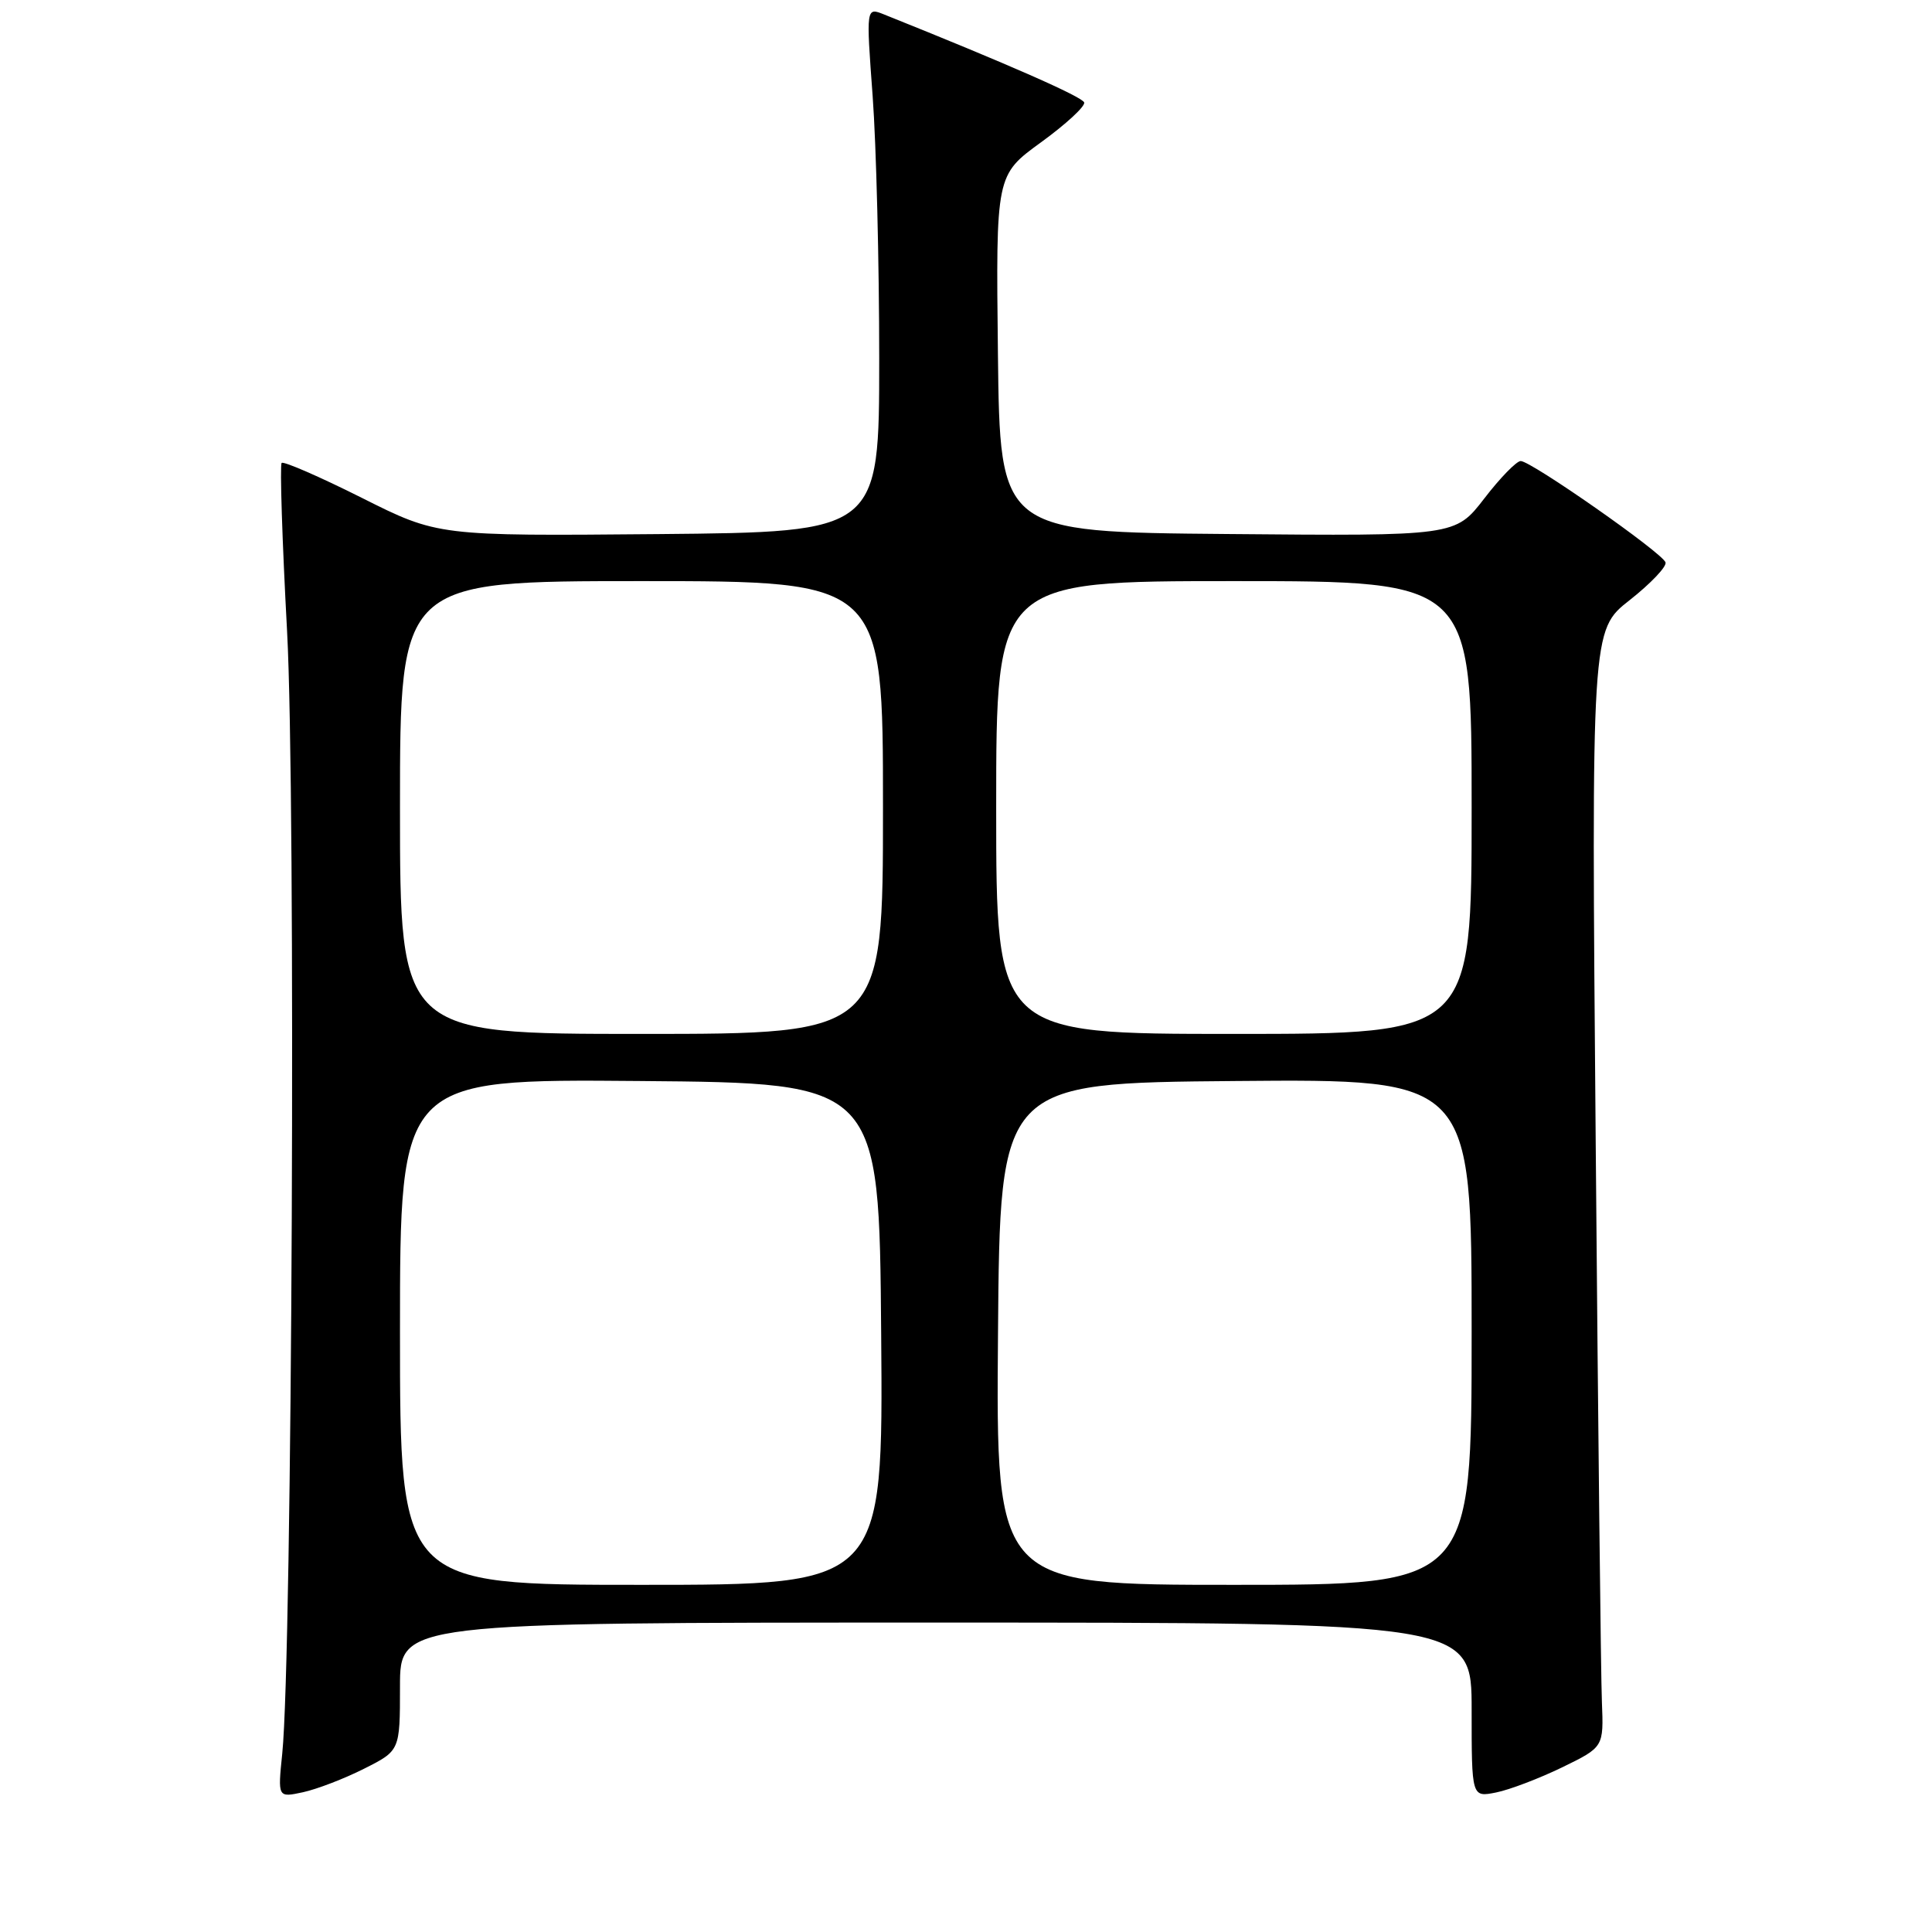<?xml version="1.0" encoding="UTF-8" standalone="no"?>
<!DOCTYPE svg PUBLIC "-//W3C//DTD SVG 1.1//EN" "http://www.w3.org/Graphics/SVG/1.1/DTD/svg11.dtd" >
<svg xmlns="http://www.w3.org/2000/svg" xmlns:xlink="http://www.w3.org/1999/xlink" version="1.1" viewBox="0 0 256 256">
 <g >
 <path fill="currentColor"
d=" M 48.25 234.36 C 53.00 231.97 53.00 231.97 53.00 223.48 C 53.00 215.00 53.00 215.00 124.00 215.00 C 195.00 215.00 195.00 215.00 195.00 226.58 C 195.00 238.16 195.00 238.16 198.25 237.51 C 200.04 237.15 203.97 235.65 207.00 234.18 C 212.50 231.50 212.50 231.50 212.26 225.50 C 212.12 222.20 211.75 188.90 211.44 151.50 C 210.86 83.50 210.86 83.50 215.94 79.52 C 218.73 77.32 220.87 75.07 220.69 74.52 C 220.30 73.27 202.89 61.09 201.50 61.09 C 200.95 61.09 198.77 63.32 196.67 66.06 C 192.83 71.03 192.83 71.03 162.67 70.76 C 132.50 70.50 132.50 70.50 132.23 46.85 C 131.96 23.20 131.96 23.20 137.95 18.85 C 141.24 16.46 143.81 14.09 143.66 13.58 C 143.44 12.84 133.57 8.49 117.13 1.91 C 114.76 0.96 114.76 0.96 115.63 12.73 C 116.11 19.20 116.50 34.85 116.50 47.50 C 116.50 70.50 116.50 70.50 87.26 70.77 C 58.02 71.03 58.02 71.03 47.91 65.95 C 42.34 63.16 37.58 61.09 37.32 61.34 C 37.07 61.60 37.39 71.64 38.04 83.65 C 39.22 105.43 38.73 219.34 37.40 232.35 C 36.80 238.20 36.80 238.20 40.15 237.48 C 41.99 237.08 45.64 235.68 48.25 234.36 Z  M 53.00 176.49 C 53.00 142.97 53.00 142.97 84.75 143.24 C 116.50 143.50 116.50 143.50 116.76 176.75 C 117.03 210.00 117.03 210.00 85.01 210.00 C 53.00 210.00 53.00 210.00 53.00 176.49 Z  M 132.24 176.75 C 132.50 143.50 132.50 143.50 163.75 143.24 C 195.00 142.97 195.00 142.97 195.00 176.49 C 195.00 210.00 195.00 210.00 163.49 210.00 C 131.97 210.00 131.97 210.00 132.24 176.75 Z  M 53.00 107.00 C 53.00 77.00 53.00 77.00 85.00 77.00 C 117.00 77.00 117.00 77.00 117.00 107.00 C 117.00 137.00 117.00 137.00 85.00 137.00 C 53.00 137.00 53.00 137.00 53.00 107.00 Z  M 132.00 107.00 C 132.00 77.00 132.00 77.00 163.50 77.00 C 195.00 77.00 195.00 77.00 195.00 107.00 C 195.00 137.00 195.00 137.00 163.50 137.00 C 132.00 137.00 132.00 137.00 132.00 107.00 Z "/>
</g>
</svg>